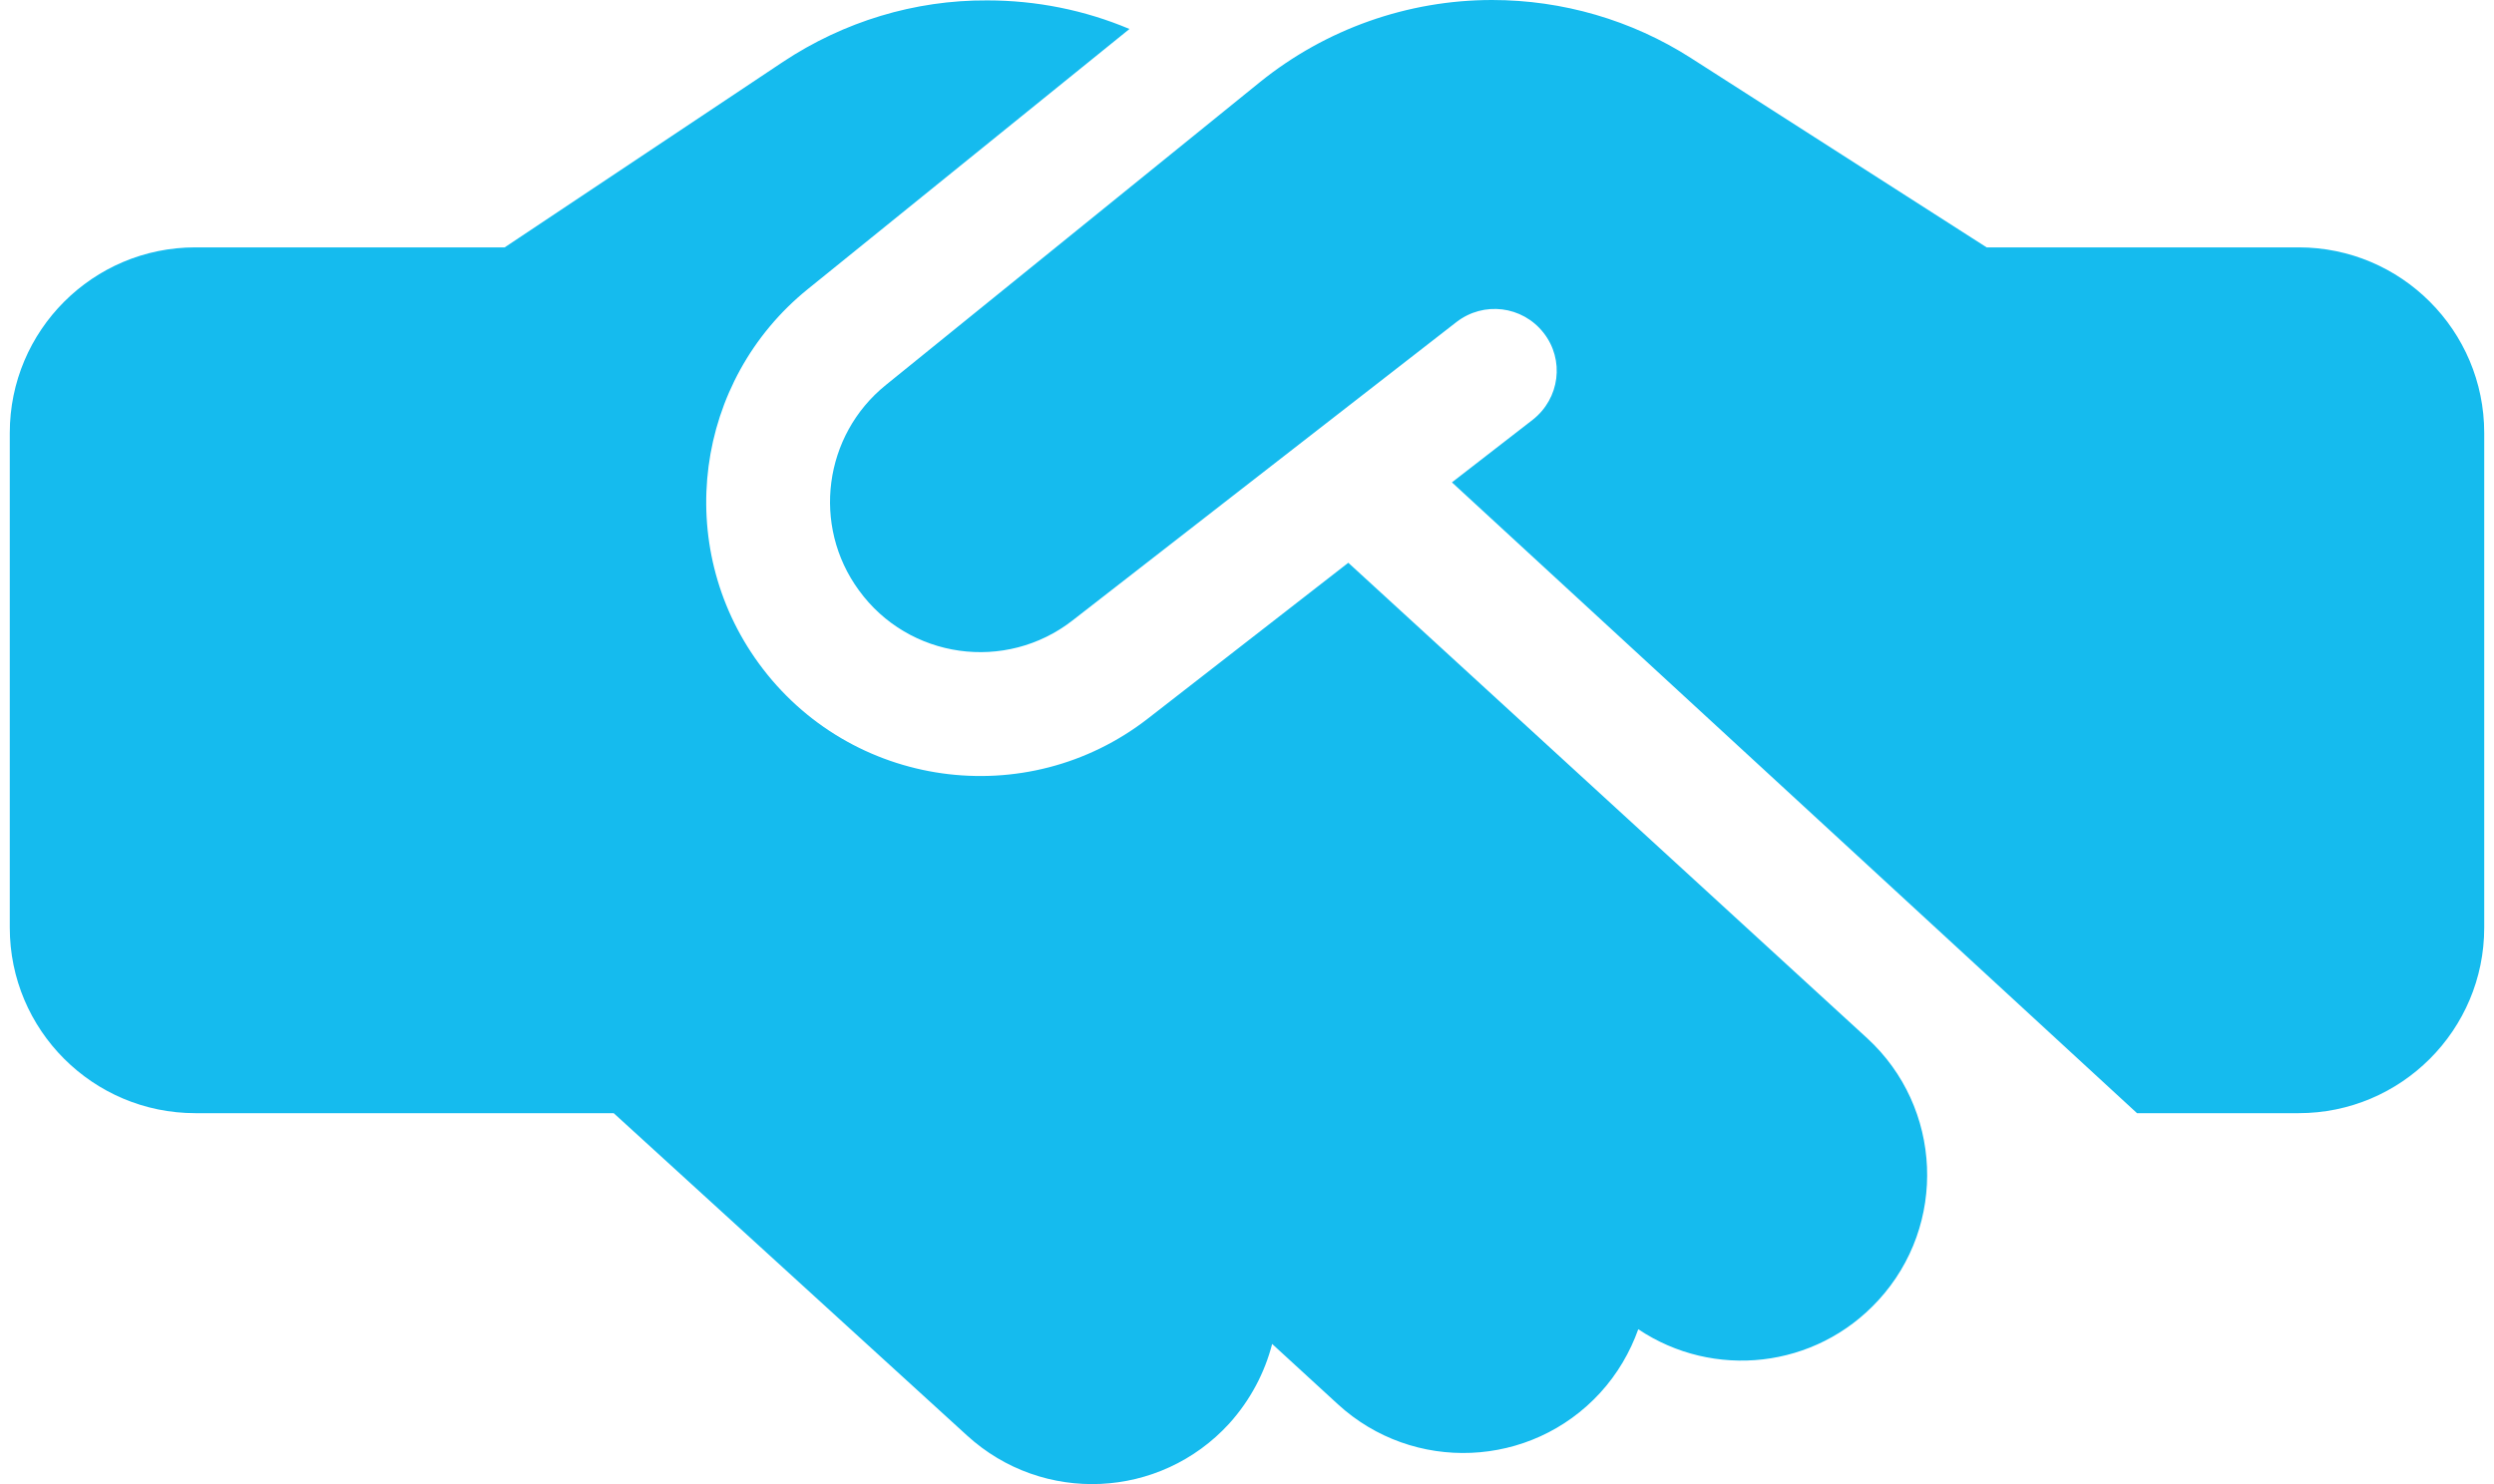 <svg width="126" height="75" viewBox="0 0 126 75" fill="none" xmlns="http://www.w3.org/2000/svg">
<path d="M63.664 4.141L44.756 19.455C41.611 21.994 41.006 26.565 43.389 29.827C45.908 33.304 50.811 33.988 54.191 31.351L73.587 16.271C74.954 15.216 76.908 15.451 77.982 16.818C79.056 18.185 78.802 20.139 77.435 21.213L73.353 24.377L107.965 56.255H116.13C121.306 56.255 125.506 52.056 125.506 46.88V21.877C125.506 16.701 121.306 12.501 116.13 12.501H101.285H100.504H100.367L99.605 12.013L85.424 2.93C82.436 1.016 78.939 0 75.384 0C71.126 0 66.985 1.465 63.664 4.141ZM68.118 28.44L58.019 36.293C51.866 41.098 42.94 39.848 38.33 33.519C33.993 27.561 35.087 19.24 40.81 14.611L57.062 1.465C54.796 0.508 52.354 0.02 49.874 0.02C46.202 -2.98343e-07 42.627 1.094 39.56 3.125L25.496 12.501H9.87C4.694 12.501 0.494 16.701 0.494 21.877V46.88C0.494 52.056 4.694 56.255 9.87 56.255H31.005L48.858 72.546C52.687 76.043 58.605 75.769 62.102 71.941C63.176 70.749 63.898 69.362 64.27 67.917L67.59 70.964C71.399 74.46 77.337 74.206 80.834 70.397C81.713 69.44 82.357 68.327 82.767 67.174C86.557 69.714 91.714 69.186 94.898 65.709C98.394 61.901 98.14 55.962 94.331 52.466L68.118 28.44Z" fill="#15BBEE"/>
</svg>
